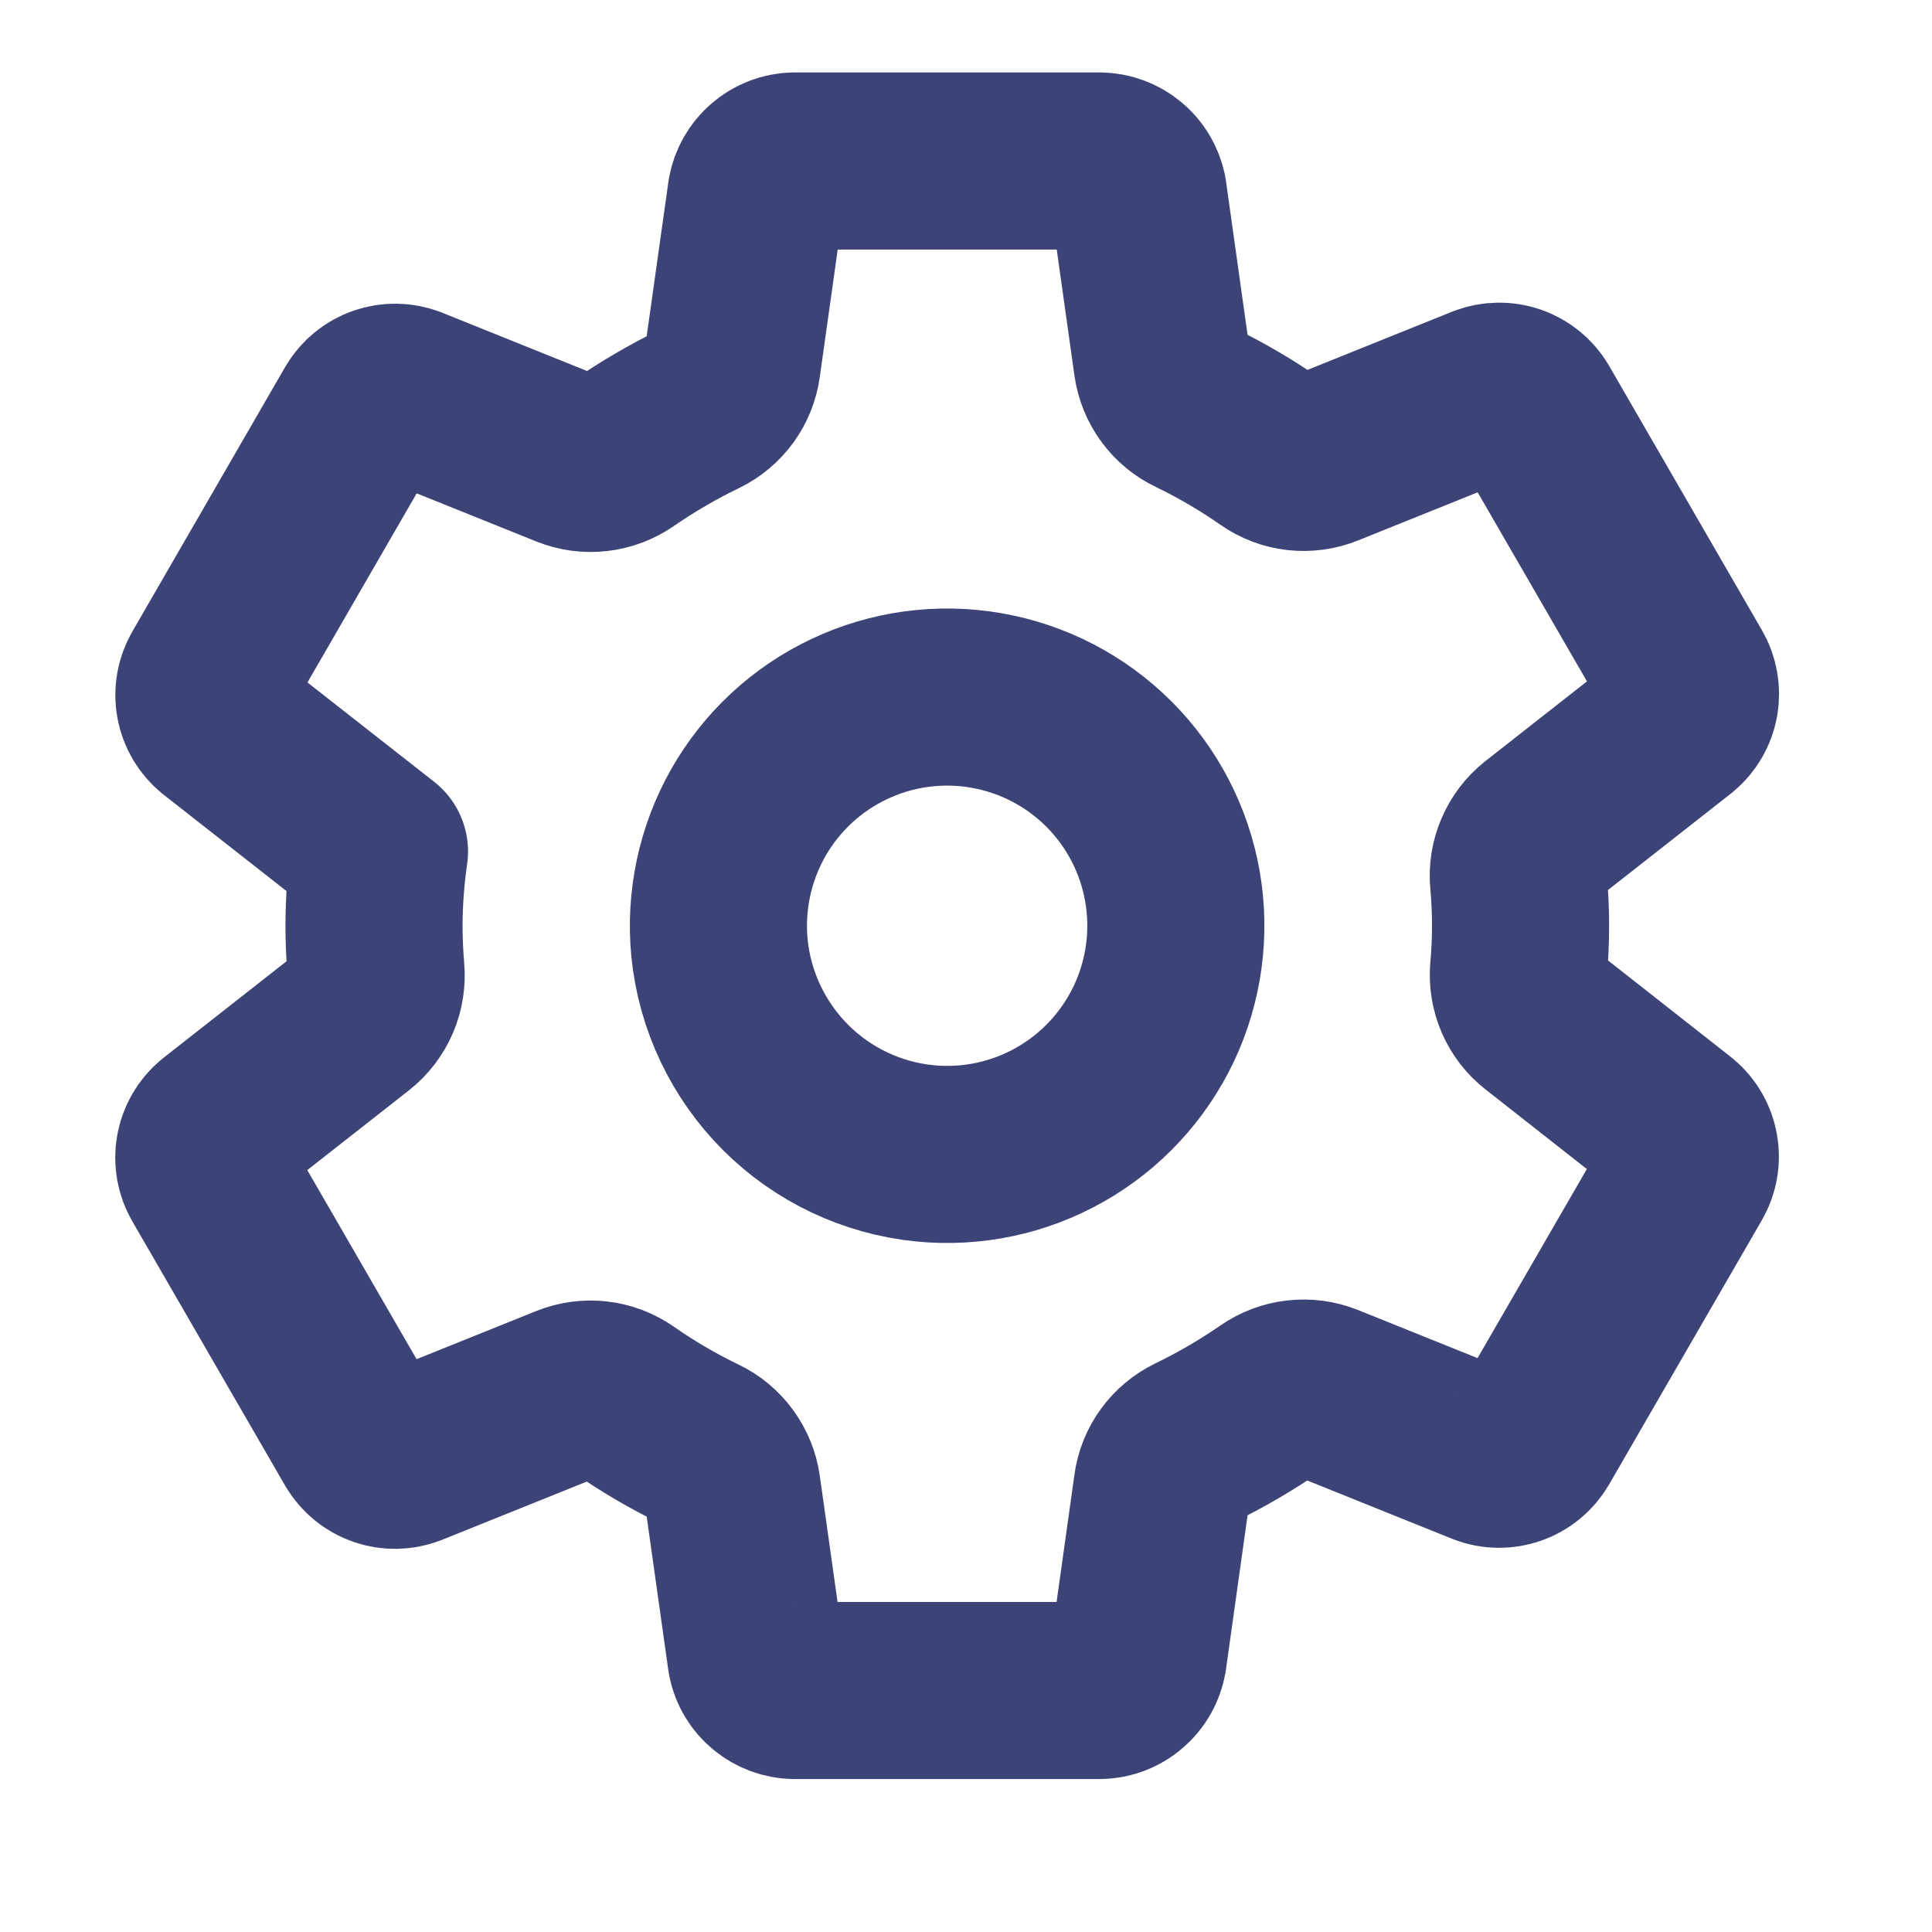 <svg width="24" height="24" viewBox="0 0 24 24" fill="none" xmlns="http://www.w3.org/2000/svg">
<path d="M11.486 14.327C12.069 14.385 12.656 14.261 13.166 13.972C13.675 13.684 14.083 13.245 14.334 12.715C14.584 12.186 14.665 11.592 14.565 11.014C14.465 10.437 14.189 9.905 13.775 9.491C13.361 9.077 12.828 8.801 12.251 8.701C11.674 8.601 11.08 8.681 10.551 8.932C10.021 9.182 9.582 9.59 9.293 10.1C9.005 10.61 8.881 11.196 8.938 11.779C9.004 12.433 9.294 13.043 9.758 13.508C10.222 13.972 10.833 14.262 11.486 14.327ZM4.646 11.5C4.647 11.191 4.67 10.883 4.714 10.577L2.707 9.003C2.619 8.93 2.56 8.829 2.54 8.718C2.52 8.606 2.541 8.491 2.598 8.393L4.496 5.107C4.554 5.01 4.644 4.936 4.751 4.899C4.858 4.862 4.974 4.864 5.08 4.904L7.073 5.706C7.183 5.75 7.302 5.766 7.42 5.752C7.537 5.739 7.649 5.696 7.746 5.629C8.051 5.419 8.37 5.233 8.703 5.072C8.807 5.021 8.898 4.945 8.966 4.851C9.034 4.757 9.078 4.648 9.094 4.533L9.393 2.407C9.413 2.295 9.471 2.193 9.557 2.119C9.644 2.044 9.753 2.002 9.867 2L13.664 2C13.777 2.002 13.884 2.042 13.971 2.114C14.057 2.185 14.116 2.284 14.139 2.394L14.437 4.517C14.454 4.633 14.499 4.743 14.569 4.838C14.639 4.933 14.731 5.009 14.837 5.059C15.169 5.219 15.487 5.406 15.79 5.617C15.886 5.684 15.998 5.727 16.115 5.74C16.232 5.753 16.351 5.737 16.46 5.693L18.453 4.891C18.559 4.851 18.675 4.849 18.782 4.886C18.888 4.923 18.979 4.997 19.036 5.094L20.935 8.379C20.992 8.477 21.012 8.593 20.993 8.704C20.973 8.816 20.914 8.917 20.826 8.99L19.13 10.321C19.037 10.395 18.964 10.491 18.918 10.6C18.871 10.709 18.852 10.828 18.864 10.946C18.88 11.132 18.889 11.316 18.889 11.501C18.889 11.686 18.88 11.868 18.864 12.05C18.854 12.167 18.873 12.285 18.92 12.393C18.967 12.501 19.04 12.596 19.133 12.668L20.828 14C20.915 14.073 20.972 14.174 20.991 14.285C21.011 14.396 20.99 14.51 20.934 14.607L19.035 17.892C18.977 17.99 18.887 18.064 18.78 18.101C18.674 18.138 18.557 18.137 18.452 18.096L16.459 17.294C16.349 17.25 16.23 17.234 16.112 17.248C15.994 17.261 15.882 17.304 15.785 17.371C15.481 17.581 15.161 17.767 14.829 17.928C14.724 17.979 14.634 18.055 14.566 18.148C14.497 18.242 14.453 18.352 14.437 18.467L14.139 20.593C14.119 20.705 14.061 20.807 13.974 20.881C13.888 20.956 13.778 20.998 13.664 21L9.867 21C9.755 20.998 9.647 20.958 9.561 20.886C9.474 20.815 9.415 20.716 9.393 20.606L9.094 18.483C9.077 18.367 9.032 18.257 8.962 18.162C8.893 18.067 8.801 17.991 8.695 17.941C8.363 17.781 8.044 17.594 7.742 17.383C7.645 17.316 7.533 17.273 7.416 17.26C7.299 17.247 7.181 17.263 7.071 17.307L5.078 18.109C4.973 18.149 4.856 18.151 4.75 18.114C4.643 18.077 4.553 18.003 4.495 17.906L2.596 14.621C2.539 14.523 2.519 14.407 2.539 14.296C2.559 14.184 2.618 14.083 2.705 14.01L4.401 12.679C4.495 12.605 4.568 12.509 4.615 12.4C4.662 12.291 4.681 12.172 4.67 12.054C4.655 11.87 4.646 11.685 4.646 11.5Z" stroke="#3C4377" stroke-width="2.2" stroke-linecap="round" stroke-linejoin="round"/>
</svg>
